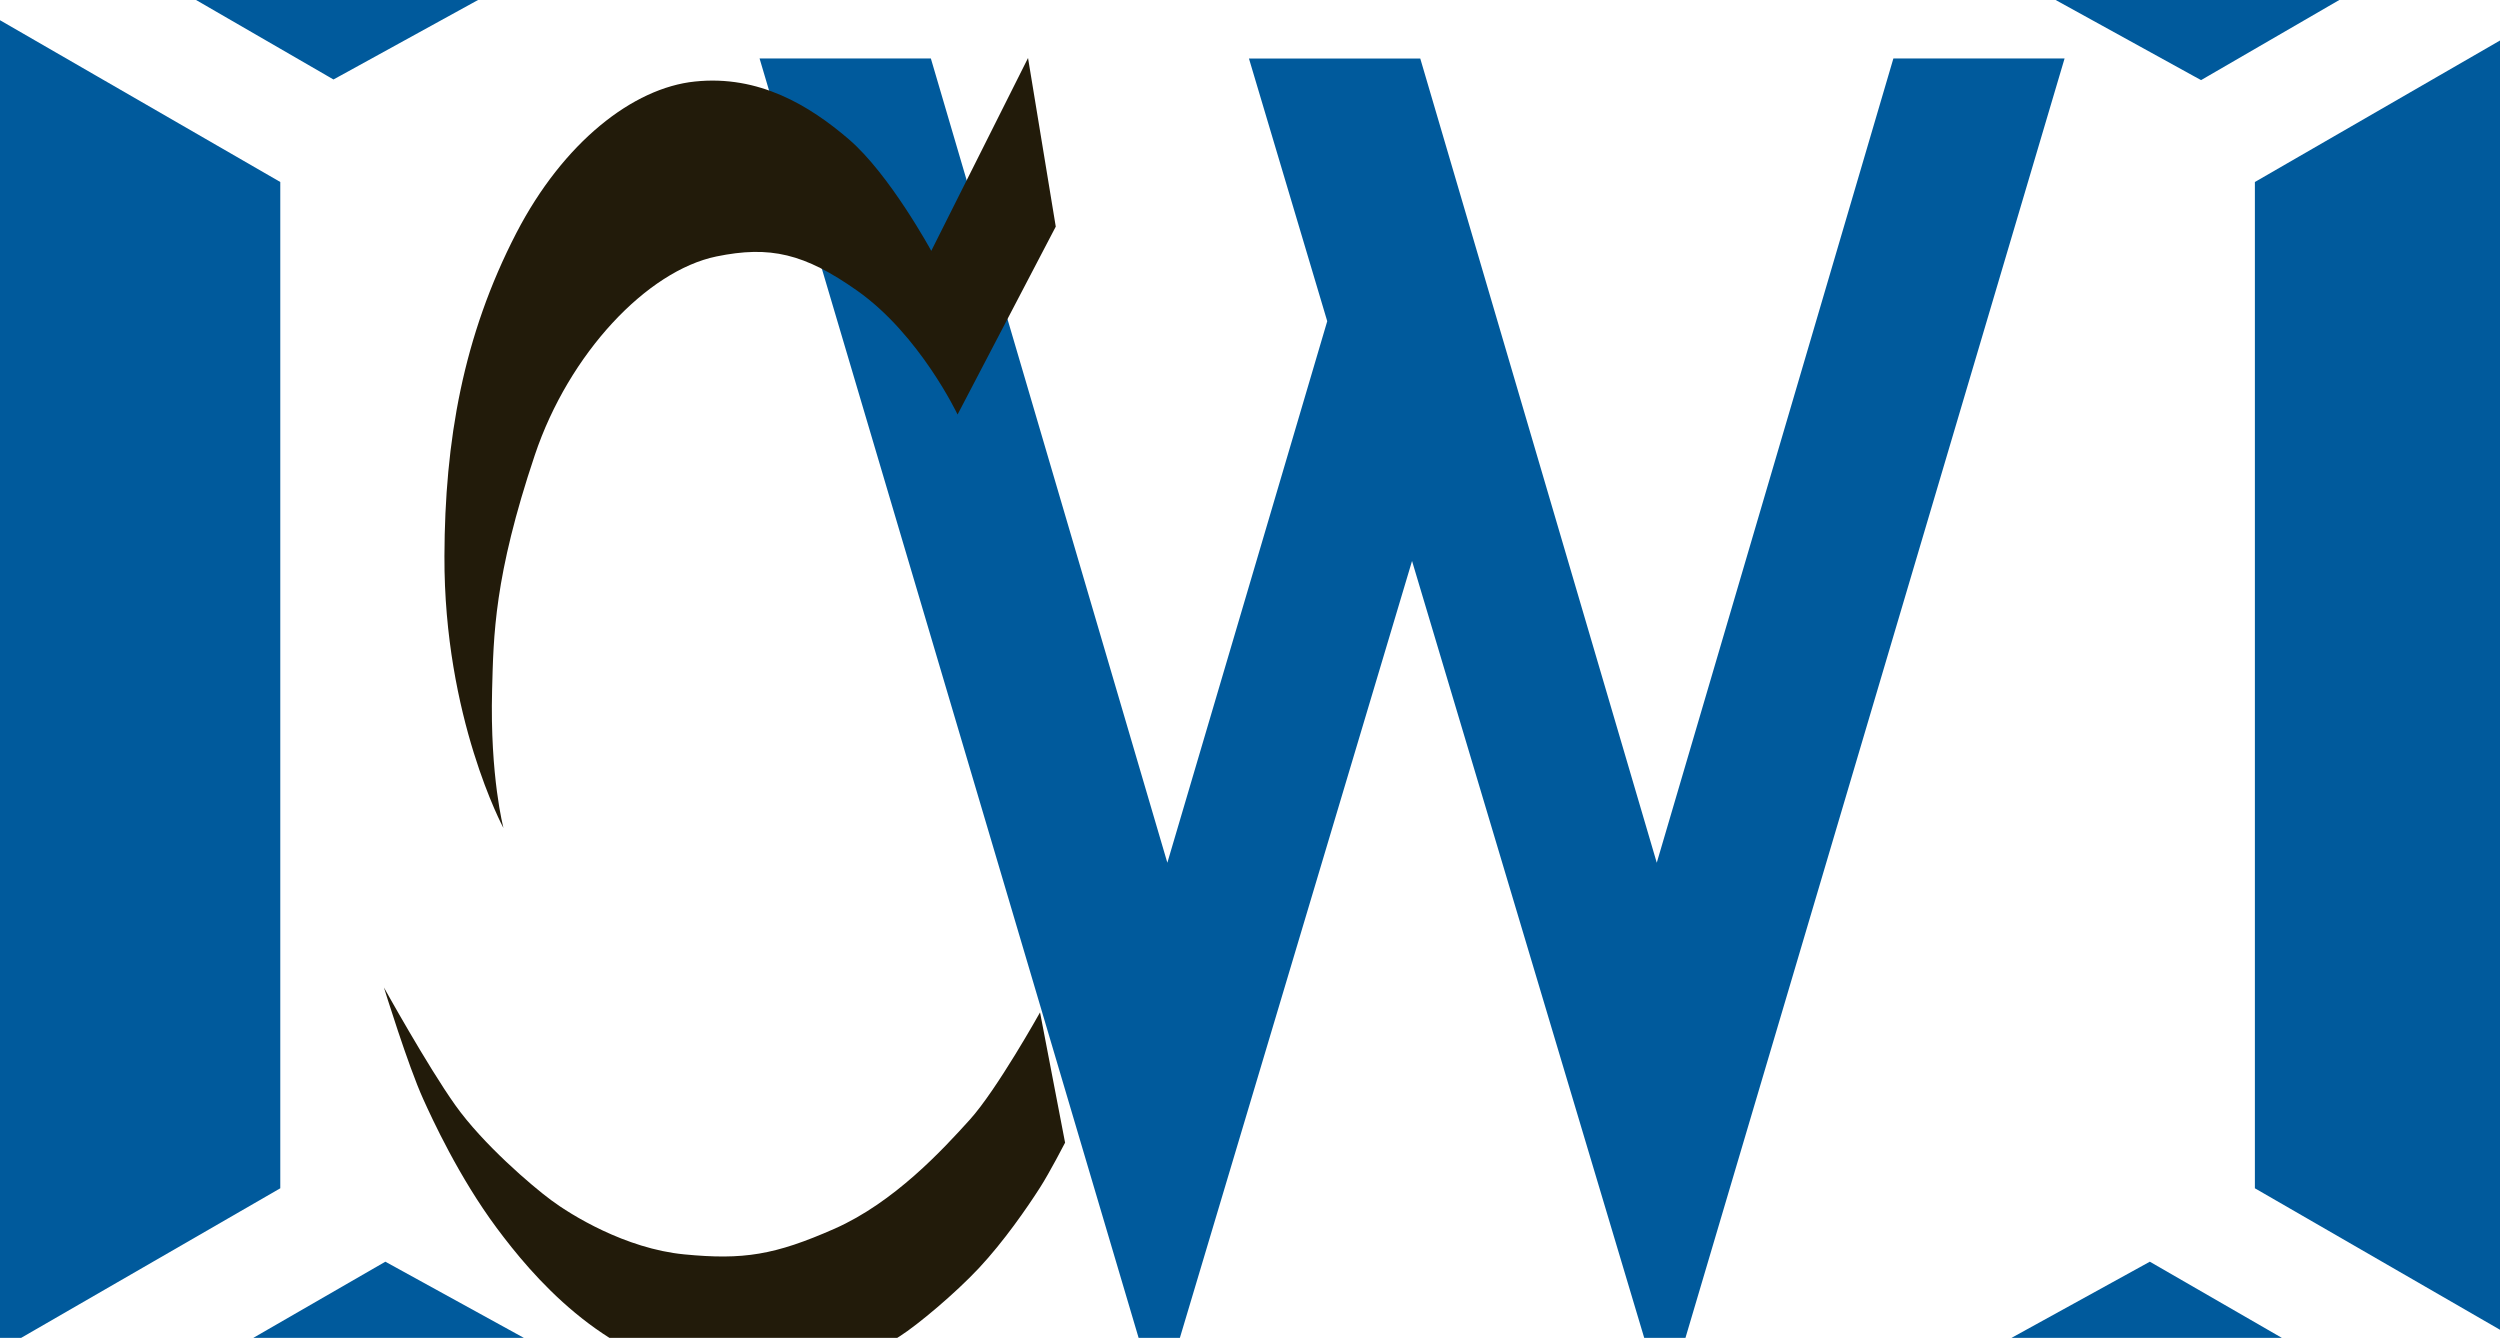 <?xml version="1.0" encoding="UTF-8" standalone="no"?>
<svg
   xmlns:dc="http://purl.org/dc/elements/1.1/"
   xmlns:cc="http://creativecommons.org/ns#"
   xmlns:rdf="http://www.w3.org/1999/02/22-rdf-syntax-ns#"
   xmlns:svg="http://www.w3.org/2000/svg"
   xmlns="http://www.w3.org/2000/svg"
   xmlns:sodipodi="http://sodipodi.sourceforge.net/DTD/sodipodi-0.dtd"
   xmlns:inkscape="http://www.inkscape.org/namespaces/inkscape"
   width="256px"
   height="137px"
   viewBox="0 0 256 137"
   version="1.1"
   preserveAspectRatio="xMidYMid"
   id="svg12"
   sodipodi:docname="casewalls.svg"
   inkscape:version="0.92.2 5c3e80d, 2017-08-06"
   inkscape:export-filename="/home/thanx/InkscapeWorkspace/casewalls/casewalls.png"
   inkscape:export-xdpi="300"
   inkscape:export-ydpi="300">
  <defs
     id="defs16" />
  <sodipodi:namedview
     pagecolor="#ffffff"
     bordercolor="#666666"
     borderopacity="1"
     objecttolerance="10"
     gridtolerance="10"
     guidetolerance="10"
     inkscape:pageopacity="0"
     inkscape:pageshadow="2"
     inkscape:window-width="1920"
     inkscape:window-height="1051"
     id="namedview14"
     showgrid="false"
     inkscape:zoom="2.0274077"
     inkscape:cx="75.271022"
     inkscape:cy="37.109114"
     inkscape:window-x="0"
     inkscape:window-y="0"
     inkscape:window-maximized="1"
     inkscape:current-layer="svg12" />
  <g
     id="g4570">
    <g
       transform="translate(-10.111,5.426)"
       id="g4562">
      <path
         style="fill:#005a9c"
         inkscape:connector-curvature="0"
         id="path2"
         d="M 155.545,0.564 179.764,82.918 203.993,0.564 h 17.53 L 181.43,135.864 h -1.669 L 154.704,52.019 129.648,135.864 h -1.671 L 87.891,0.564 H 105.432 L 129.648,82.918 146.02,27.465 138.003,0.566 h 17.543 z" />
      <g
         id="g4556"
         transform="translate(0,4.543)">
        <path
           d="m 115.382,-4.03 2.839,17.267 -10.055,19.241 c 0,0 -3.863,-8.16 -10.274,-12.678 -5.407,-3.813 -8.929,-4.636 -14.428,-3.506 -7.082,1.466 -15.091,9.915 -18.589,20.339 -4.184,12.469 -4.224,18.508 -4.373,24.05 -0.231,8.891 1.165,14.141 1.165,14.141 0,0 -6.104,-11.296 -6.046,-27.841 0.036,-11.81 1.901,-22.524 7.361,-33.087 4.811,-9.29 11.947,-14.866 18.289,-15.517 6.554,-0.689 11.742,2.468 15.743,5.899 4.194,3.59 8.459,11.441 8.459,11.441 z"
           id="path6"
           inkscape:connector-curvature="0"
           style="fill:#221b0a" />
        <path
           d="m 116.611,93.7 c 0,0 -4.433,7.945 -7.206,11.003 -2.769,3.06 -7.728,8.451 -13.846,11.154 -6.122,2.697 -9.328,3.209 -15.382,2.622 -6.044,-0.582 -11.66,-4.08 -13.625,-5.55 -1.966,-1.45 -6.999,-5.75 -9.832,-9.746 -2.851,-4.016 -7.296,-12.037 -7.296,-12.037 0,0 2.476,8.033 4.03,11.443 0.887,1.962 3.634,7.961 7.527,13.196 3.624,4.869 10.672,13.26 21.388,15.149 10.714,1.897 18.075,-2.909 19.892,-4.078 1.821,-1.161 5.66,-4.373 8.096,-6.977 2.538,-2.713 4.937,-6.182 6.256,-8.248 0.978,-1.522 2.562,-4.59 2.562,-4.59 z"
           id="path8"
           inkscape:connector-curvature="0"
           style="fill:#221b0a" />
      </g>
    </g>
    <path
       d="m 271.145,158.62 -135.382,76.667 V 175.664 L 220.142,129.198 Z M 280.412,150.26 V -9.943 L 230.9,18.637 V 121.68 Z m -291.956,8.36 135.382,76.602 V 175.6 L 39.459,129.198 Z M -20.811,150.26 V -9.943 L 28.701,18.637 V 121.68 Z m 5.768,-170.572 138.882,-78.546 v 57.678 l -88.98,48.929 -0.713,0.389 z m 289.623,0 -138.817,-78.546 v 57.678 l 88.915,48.994 0.713,0.389 z"
       id="path4"
       inkscape:connector-curvature="0"
       style="fill:#005a9c;fill-opacity:1;stroke-width:1.342" />
  </g>
</svg>
